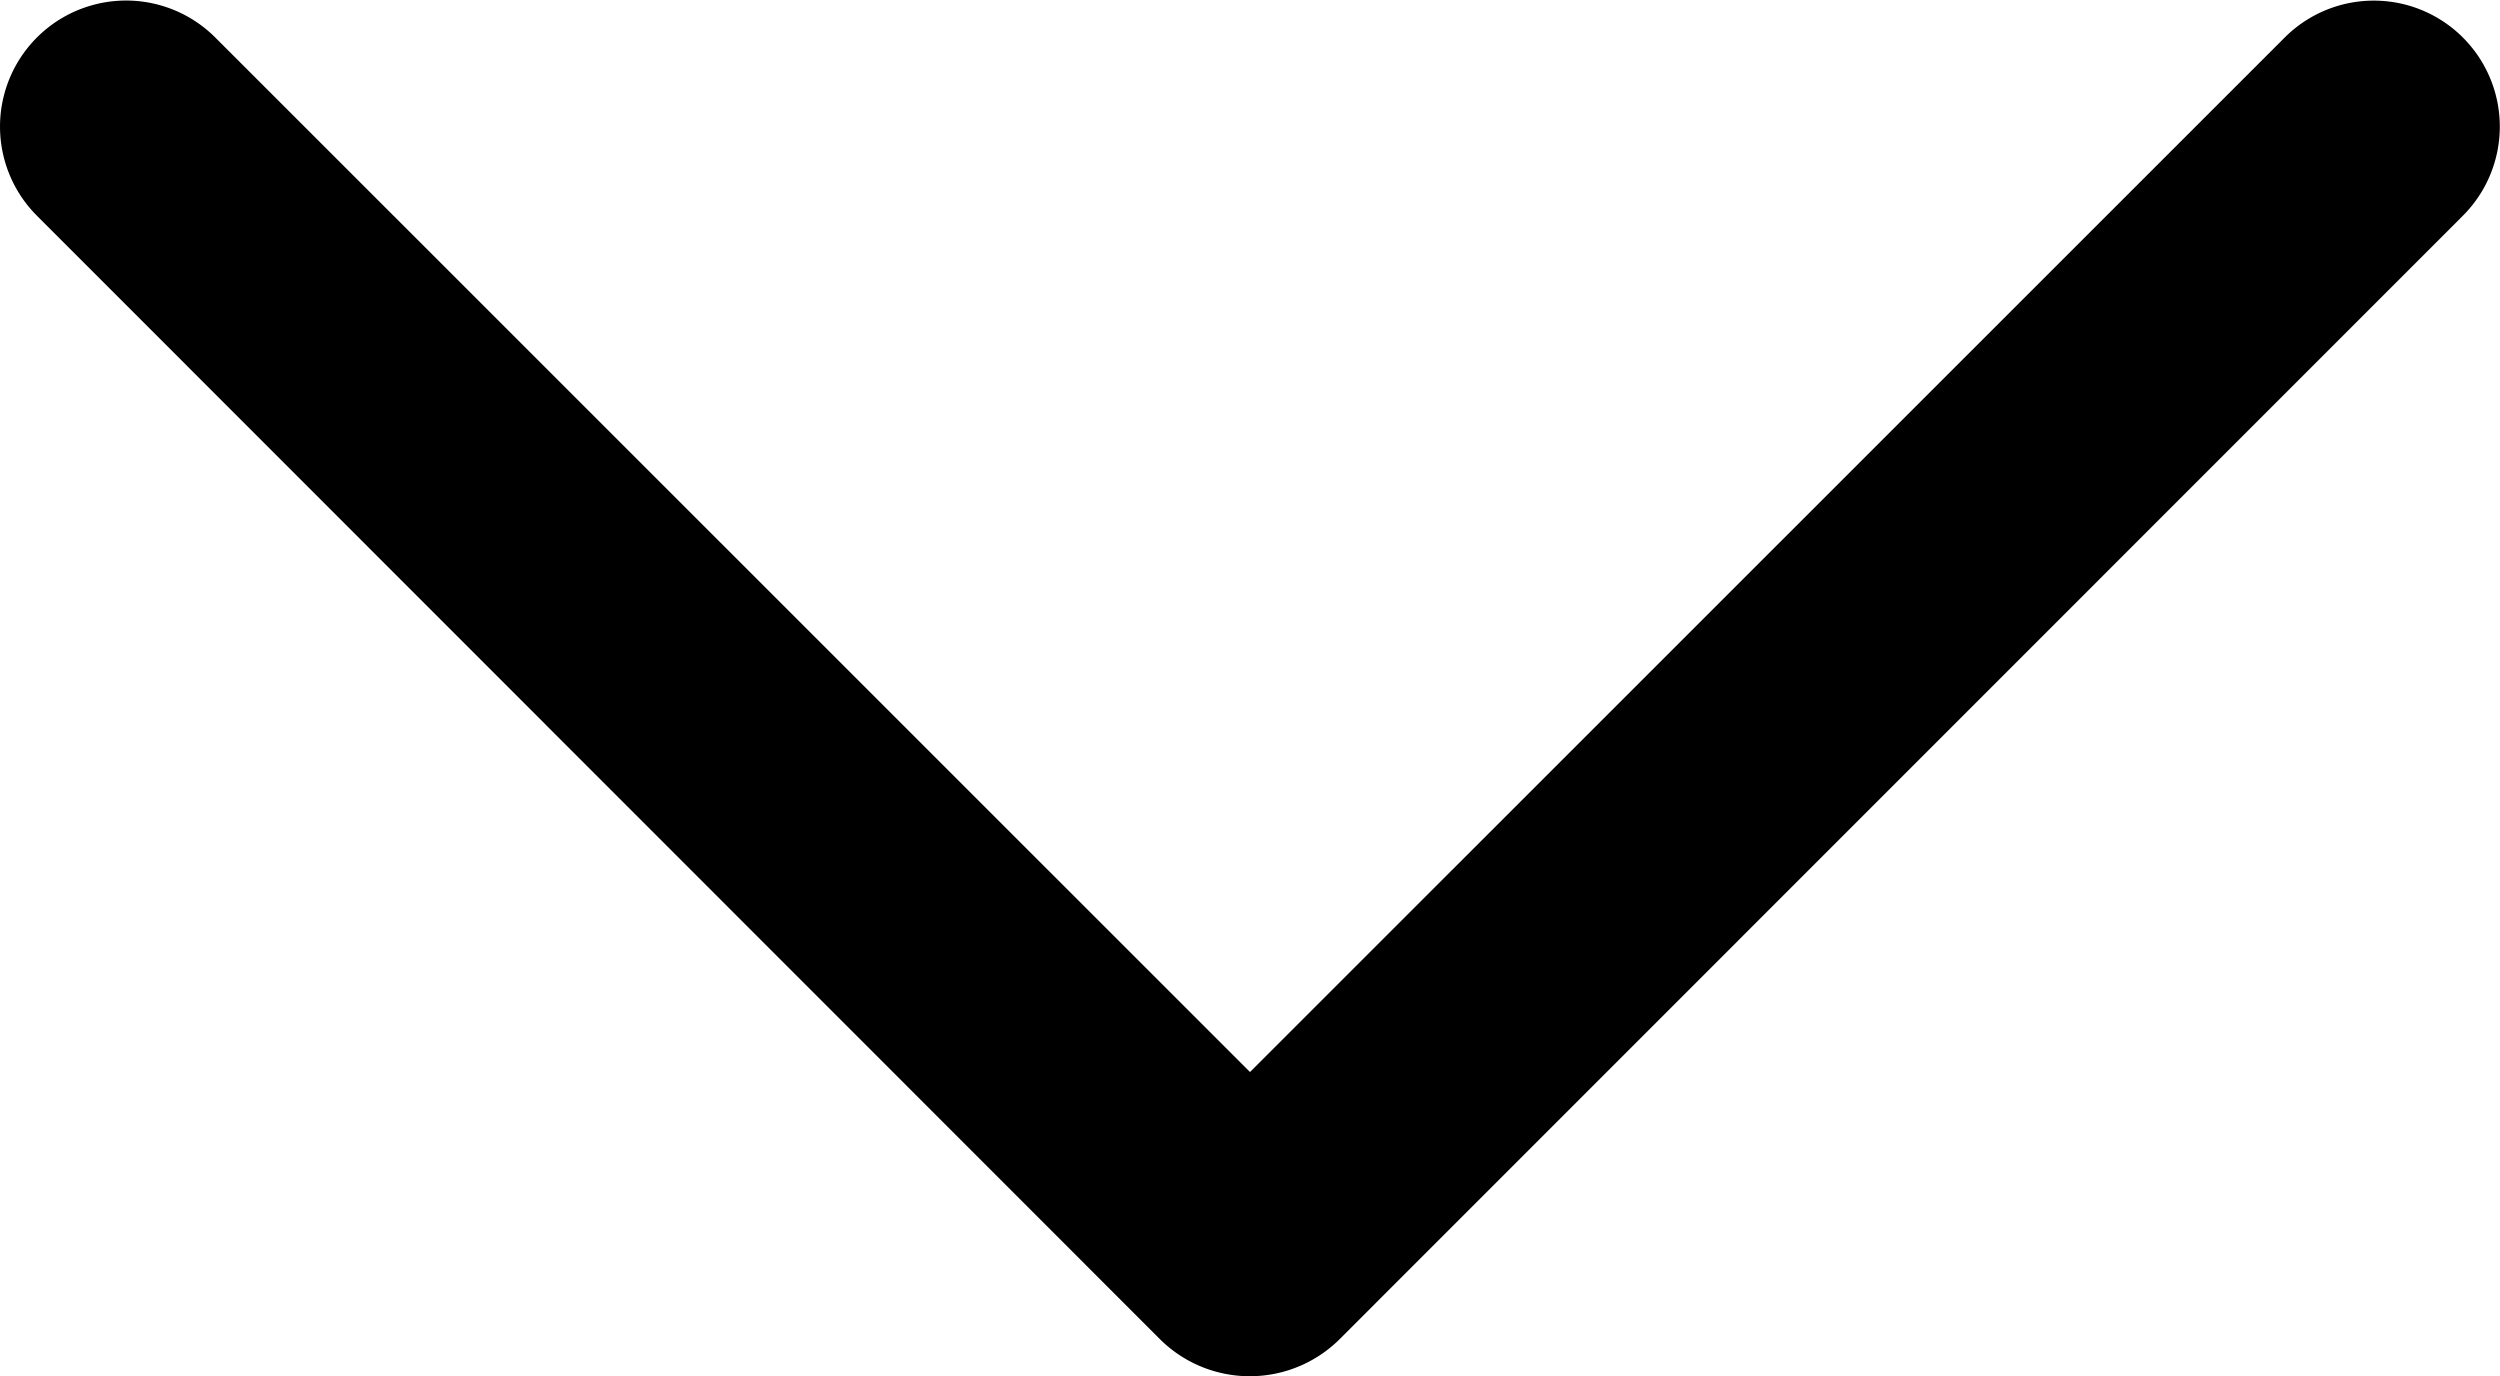 <svg xmlns="http://www.w3.org/2000/svg" width="11.926" height="6.566" viewBox="0 0 11.926 6.566">
    <g transform="translate(-0.001 60.679) rotate(-90)">
        <path fill="currentColor"
            d="M54.288,6.389,59.65,11.75A.6.6,0,1,0,60.5,10.9L55.565,5.964,60.5,1.028A.6.6,0,1,0,59.65.177L54.287,5.538A.608.608,0,0,0,54.288,6.389Z" />
    </g>
</svg>